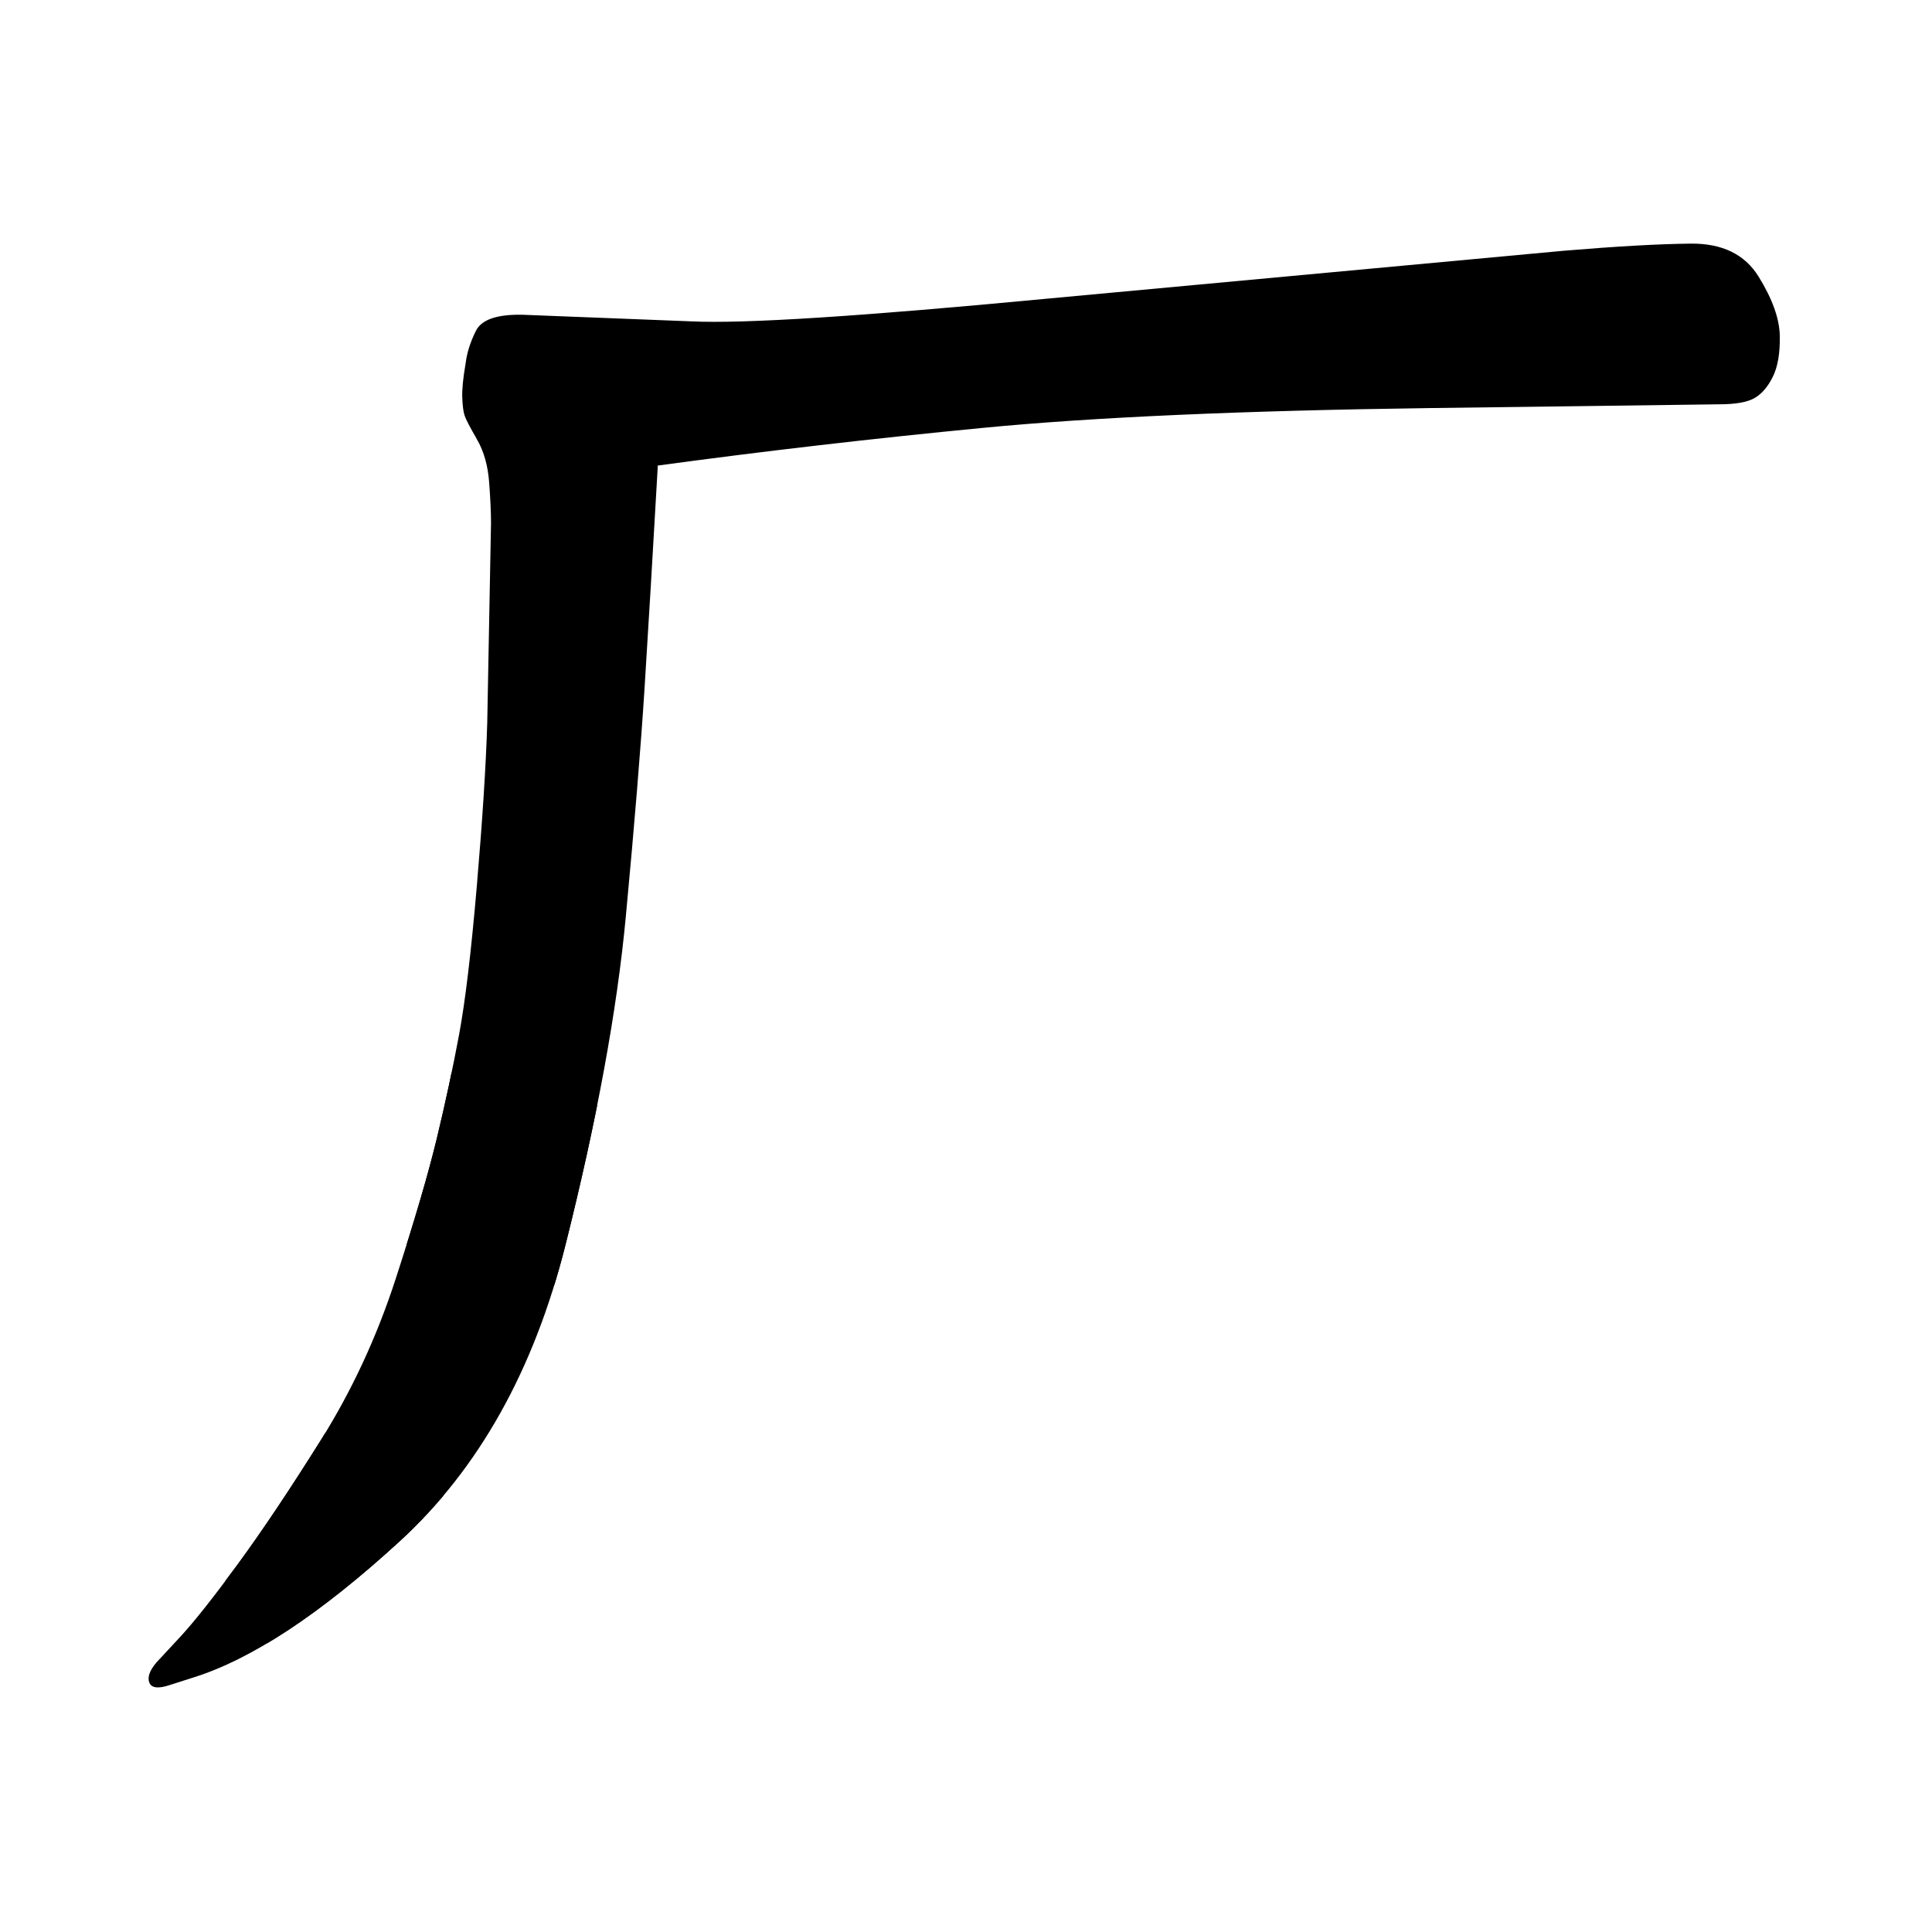 <svg xmlns="http://www.w3.org/2000/svg" width="2050" height="2050" viewBox="0 0 2050 2050" version="1.1"><g x="0" y="0"><g x="0" y="0" clip-path="url(#M+506+466+Q+495+447,+493+441+Q+491+435,+490.5+422+Q+490+409,+494+386+Q+496+369,+505+351+Q+514+333,+555+334+L+734+341+Q+816+345,+1110+317+L+1660+266+Q+1744+259,+1794+258.5+Q+1844+258,+1866+293.5+Q+1888+329,+1888.5+356.5+Q+1889+384,+1881+400+Q+1873+416,+1861.5+422.5+Q+1850+429,+1824+429+L+1517+433+Q+1219+437,+1043+454+Q+867+471,+698+494+Q+552+530,+506+466+Z)"><defs><clipPath id="M+506+466+Q+495+447,+493+441+Q+491+435,+490.5+422+Q+490+409,+494+386+Q+496+369,+505+351+Q+514+333,+555+334+L+734+341+Q+816+345,+1110+317+L+1660+266+Q+1744+259,+1794+258.5+Q+1844+258,+1866+293.5+Q+1888+329,+1888.5+356.5+Q+1889+384,+1881+400+Q+1873+416,+1861.5+422.5+Q+1850+429,+1824+429+L+1517+433+Q+1219+437,+1043+454+Q+867+471,+698+494+Q+552+530,+506+466+Z"><path d="M 506 466 Q 495 447, 493 441 Q 491 435, 490.5 422 Q 490 409, 494 386 Q 496 369, 505 351 Q 514 333, 555 334 L 734 341 Q 816 345, 1110 317 L 1660 266 Q 1744 259, 1794 258.5 Q 1844 258, 1866 293.5 Q 1888 329, 1888.5 356.5 Q 1889 384, 1881 400 Q 1873 416, 1861.5 422.5 Q 1850 429, 1824 429 L 1517 433 Q 1219 437, 1043 454 Q 867 471, 698 494 Q 552 530, 506 466 Z" fill="#F00"></path></clipPath></defs><g x="0" y="0"><path d="M585 430 L1780 335" fill="transparent" stroke="black" stroke-width="250" stroke-linecap="round"></path></g></g><g x="0" y="0" clip-path="url(#M+698+494+Q+690+634,+684+729+Q+678+824,+664+973+Q+650+1122,+600+1321+Q+550+1520,+424+1635.5+Q+298+1751,+205+1780+L+180+1788+Q+162+1794,+158.5+1785.5+Q+155+1777,+166+1764+L+192+1736+Q+214+1712,+252.5+1659.5+Q+291+1607,+340.5+1528+Q+390+1449,+420+1356.5+Q+450+1264,+463.5+1208+Q+477+1152,+487+1098.5+Q+497+1045,+506+939.5+Q+515+834,+517+767+L+521+555+Q+521+538,+519+511.5+Q+517+485,+506+466+L+698+494+Z)"><defs><clipPath id="M+698+494+Q+690+634,+684+729+Q+678+824,+664+973+Q+650+1122,+600+1321+Q+550+1520,+424+1635.5+Q+298+1751,+205+1780+L+180+1788+Q+162+1794,+158.5+1785.5+Q+155+1777,+166+1764+L+192+1736+Q+214+1712,+252.5+1659.5+Q+291+1607,+340.5+1528+Q+390+1449,+420+1356.5+Q+450+1264,+463.5+1208+Q+477+1152,+487+1098.5+Q+497+1045,+506+939.5+Q+515+834,+517+767+L+521+555+Q+521+538,+519+511.5+Q+517+485,+506+466+L+698+494+Z"><path d="M 698 494 Q 690 634, 684 729 Q 678 824, 664 973 Q 650 1122, 600 1321 Q 550 1520, 424 1635.5 Q 298 1751, 205 1780 L 180 1788 Q 162 1794, 158.5 1785.5 Q 155 1777, 166 1764 L 192 1736 Q 214 1712, 252.5 1659.5 Q 291 1607, 340.5 1528 Q 390 1449, 420 1356.5 Q 450 1264, 463.5 1208 Q 477 1152, 487 1098.5 Q 497 1045, 506 939.5 Q 515 834, 517 767 L 521 555 Q 521 538, 519 511.5 Q 517 485, 506 466 L 698 494 Z" fill="#F00"></path></clipPath></defs><g x="0" y="0"><path d="M605 520 L535 1250" fill="transparent" stroke="black" stroke-width="250" stroke-linecap="round"></path></g><g x="0" y="0"><path d="M535 1250 L360 1645" fill="transparent" stroke="black" stroke-width="250" stroke-linecap="round"></path></g><g x="0" y="0"><path d="M360 1645 L225 1750" fill="transparent" stroke="black" stroke-width="250" stroke-linecap="round"></path></g></g></g></svg>